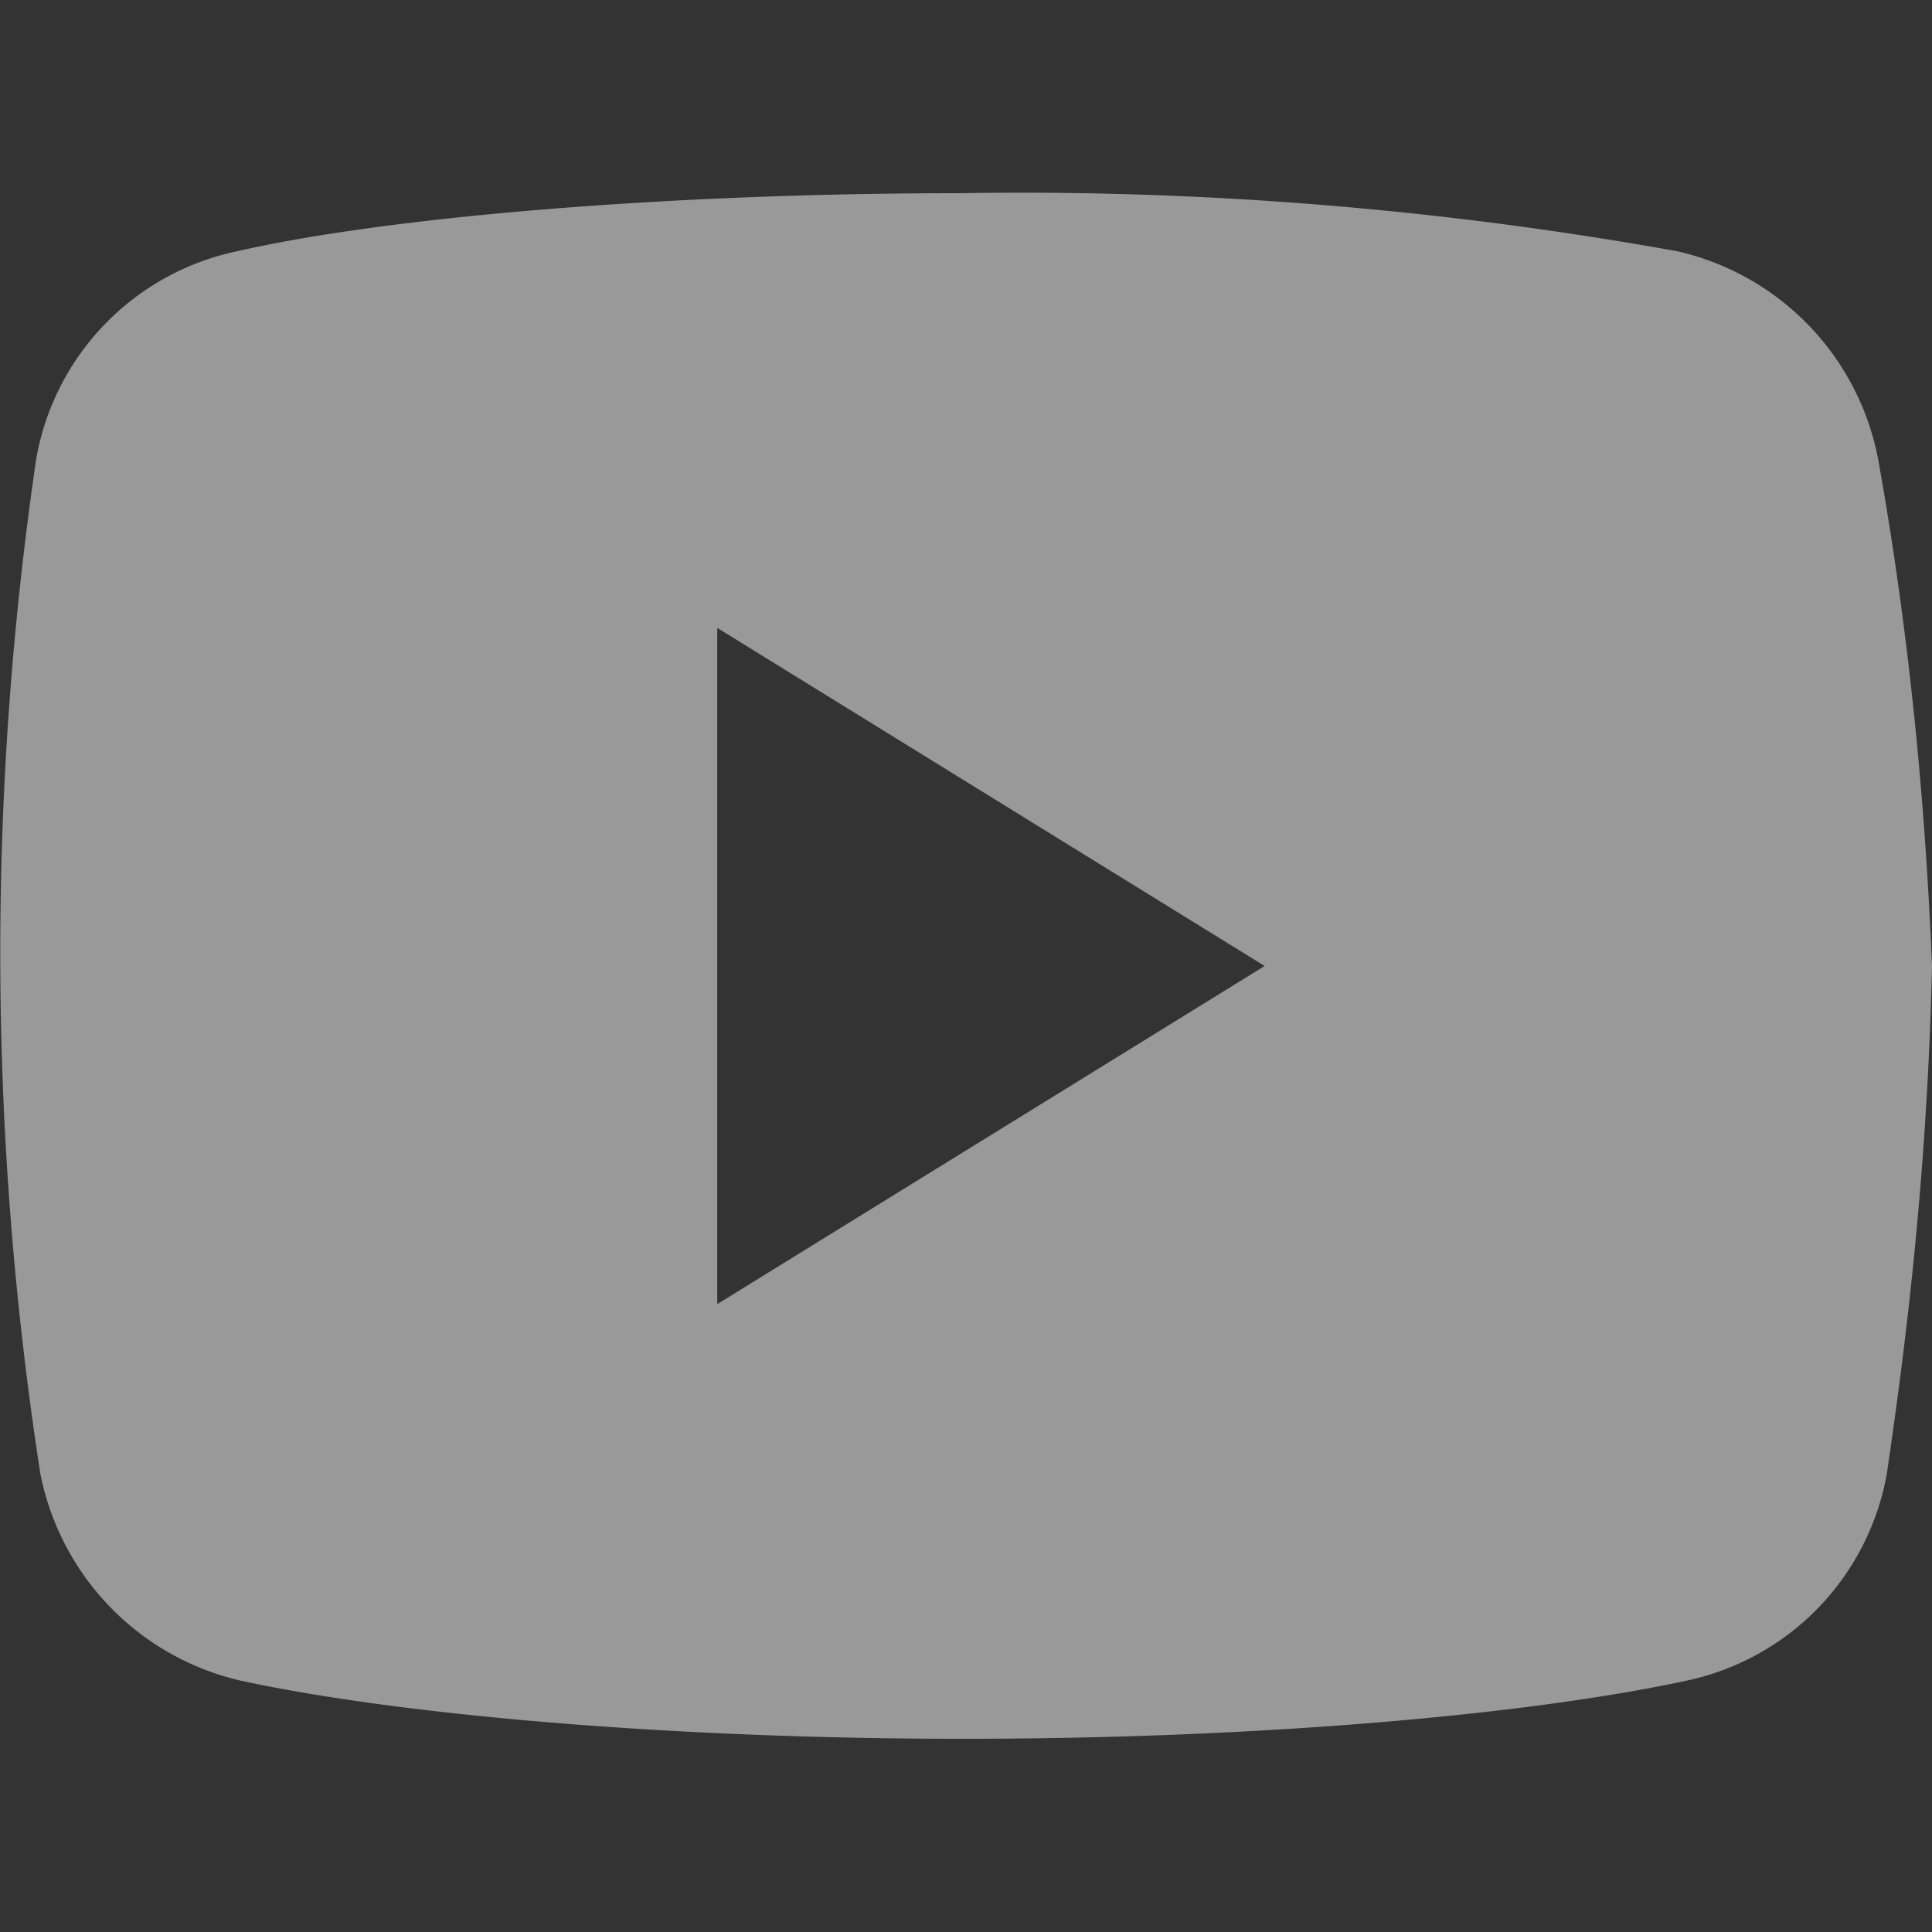 <svg xmlns="http://www.w3.org/2000/svg" fill="none" viewBox="0 0 24 24">
  <rect x="0" y="0" width="24" height="24" fill="#333333" stroke="none"/>
  <path fill="#fff" d="M23.33 5.7a3.28 3.28 0 0 0-2.5-2.58 46.06 46.06 0 0 0-8.91-.72c-3.68 0-7.13.3-8.97.72A3.2 3.2 0 0 0 .45 5.7 42.35 42.35 0 0 0 .5 18.3 3.29 3.29 0 0 0 3 20.88c1.95.42 5.3.72 8.97.72 3.68 0 7.02-.3 8.97-.72a3.2 3.2 0 0 0 2.5-2.58c.22-1.5.5-3.66.56-6.3-.11-2.7-.4-4.8-.67-6.3ZM8.91 16.2V7.8l6.8 4.2-6.8 4.2Z" opacity=".5"/>
</svg>
